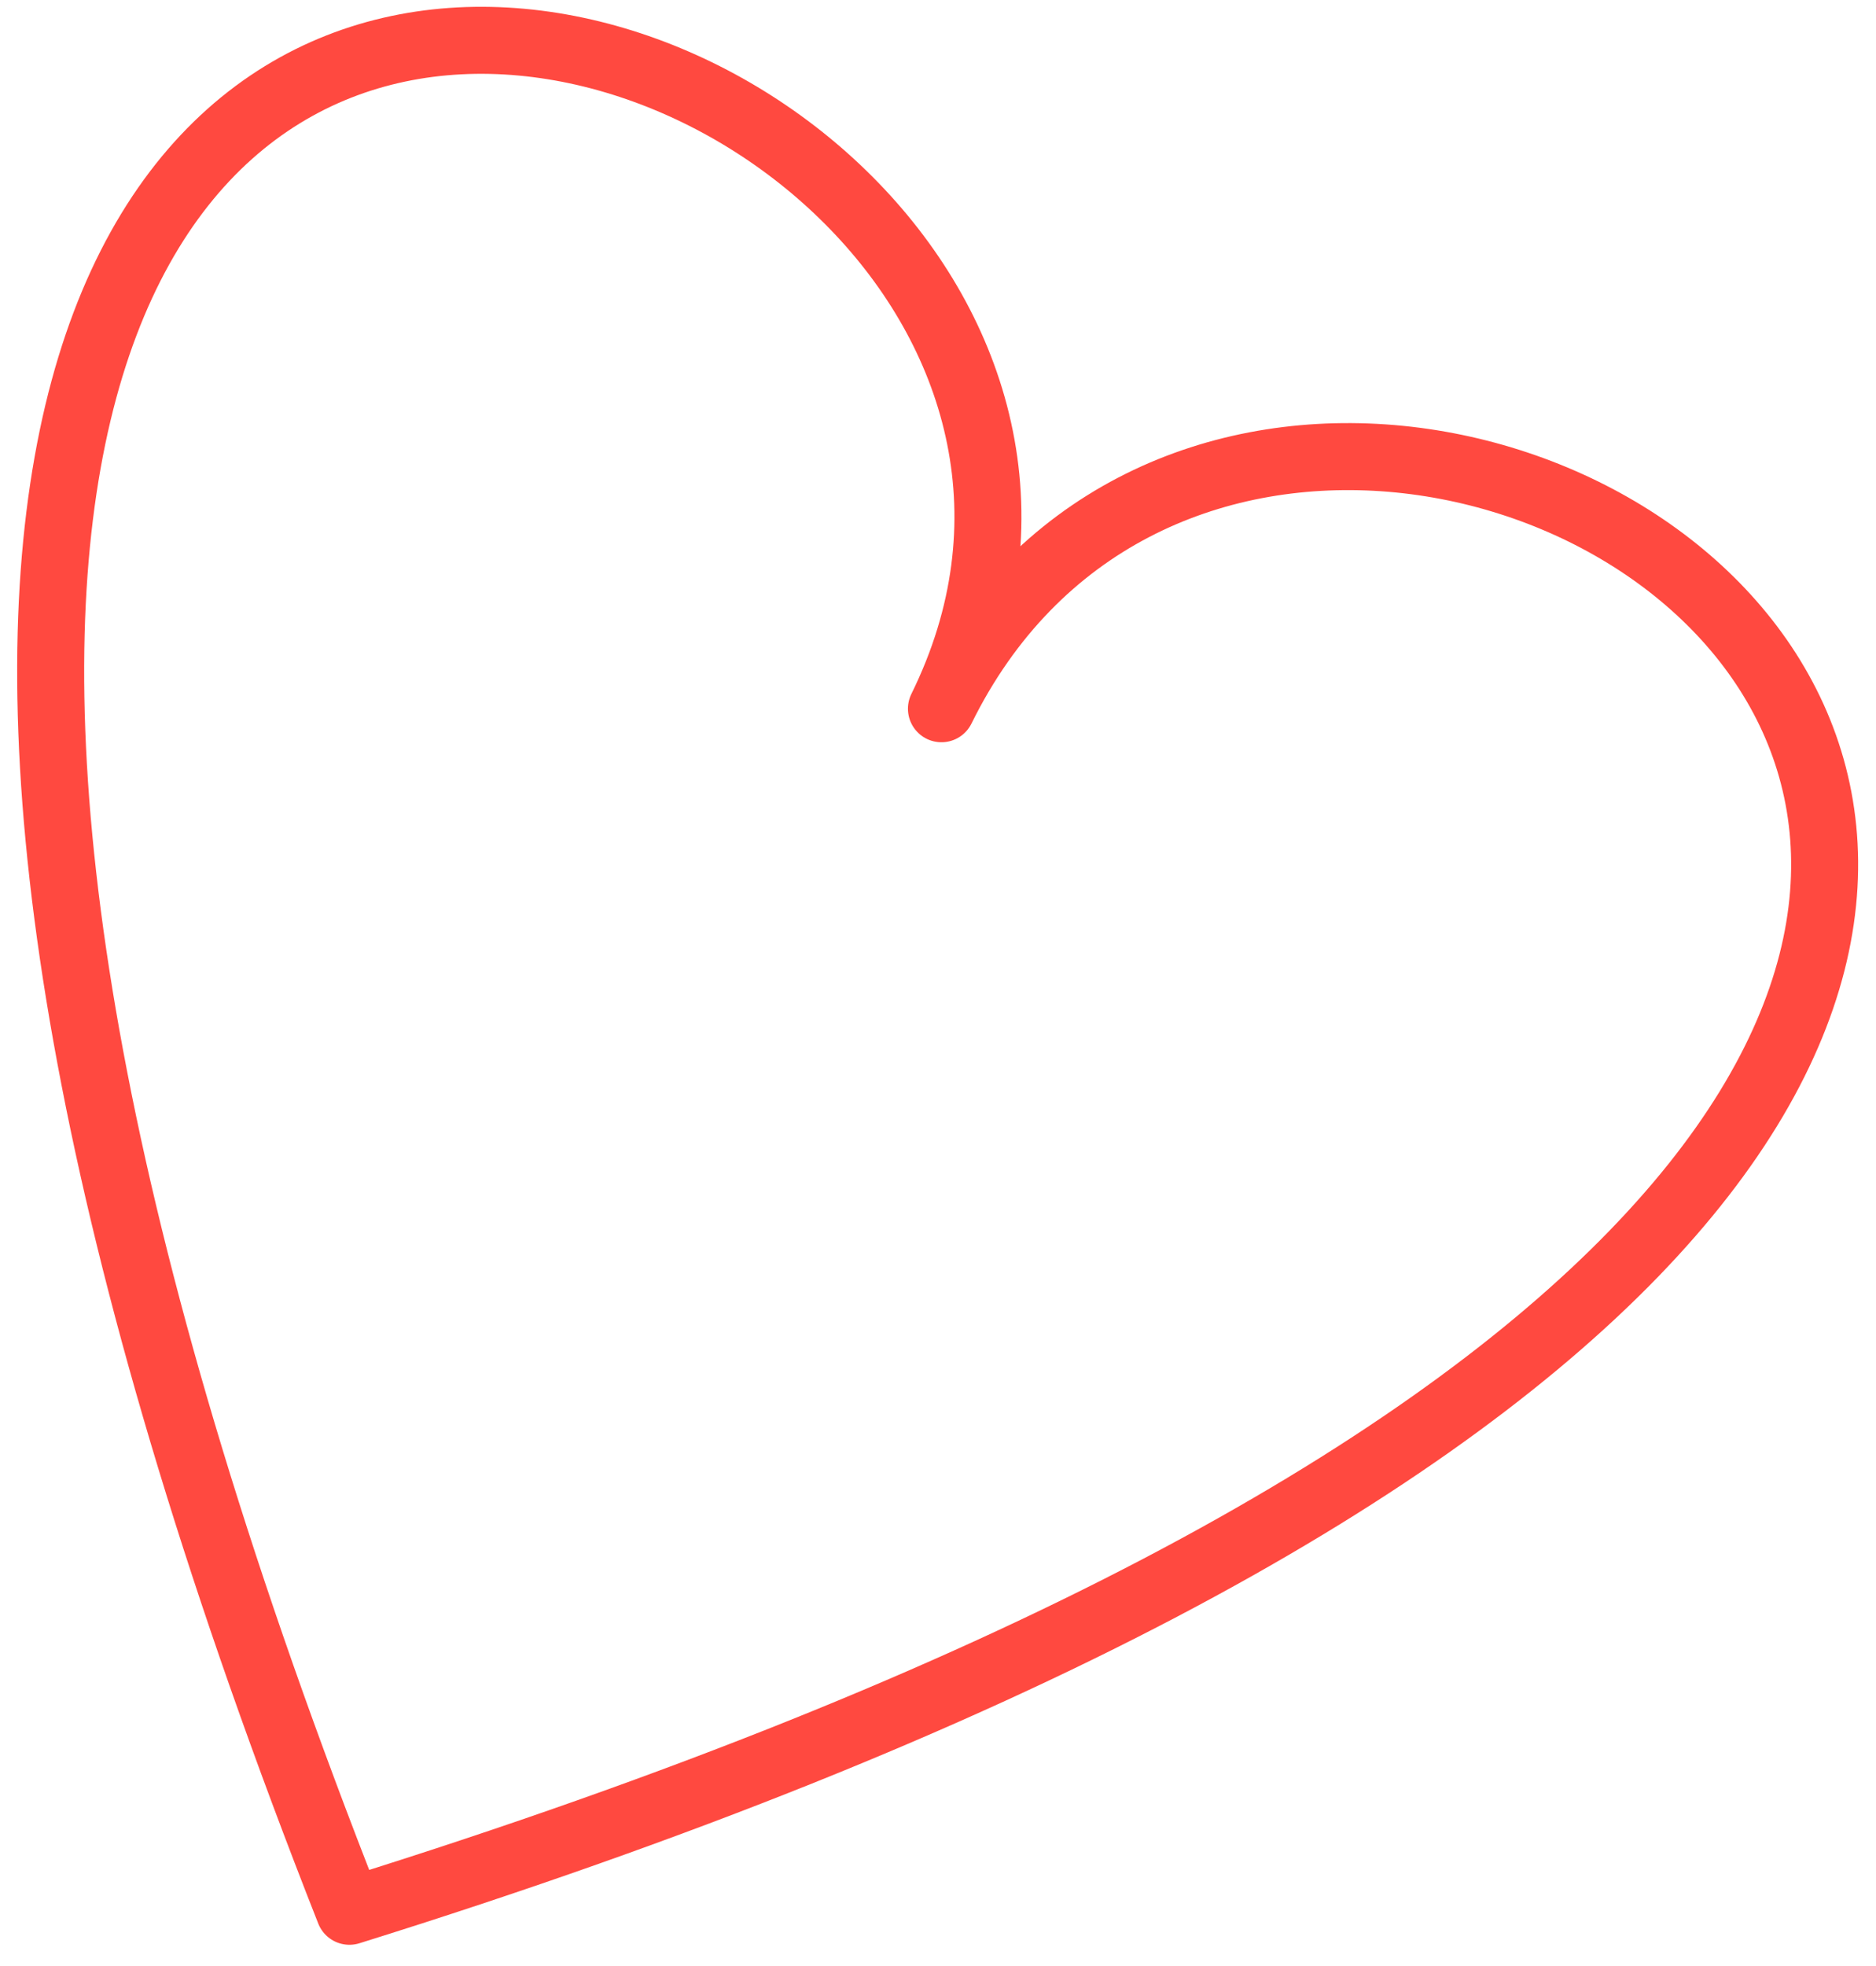 <svg width="84" height="88" viewBox="0 0 84 88" fill="none" xmlns="http://www.w3.org/2000/svg">
<path d="M42.154 31.723C58.722 -1.919 -30.452 -31.345 15.646 85.549C135.499 48.154 58.943 -2.368 42.154 31.723Z" stroke="#ff4940" stroke-width="3" stroke-linejoin="round"/>
</svg>
